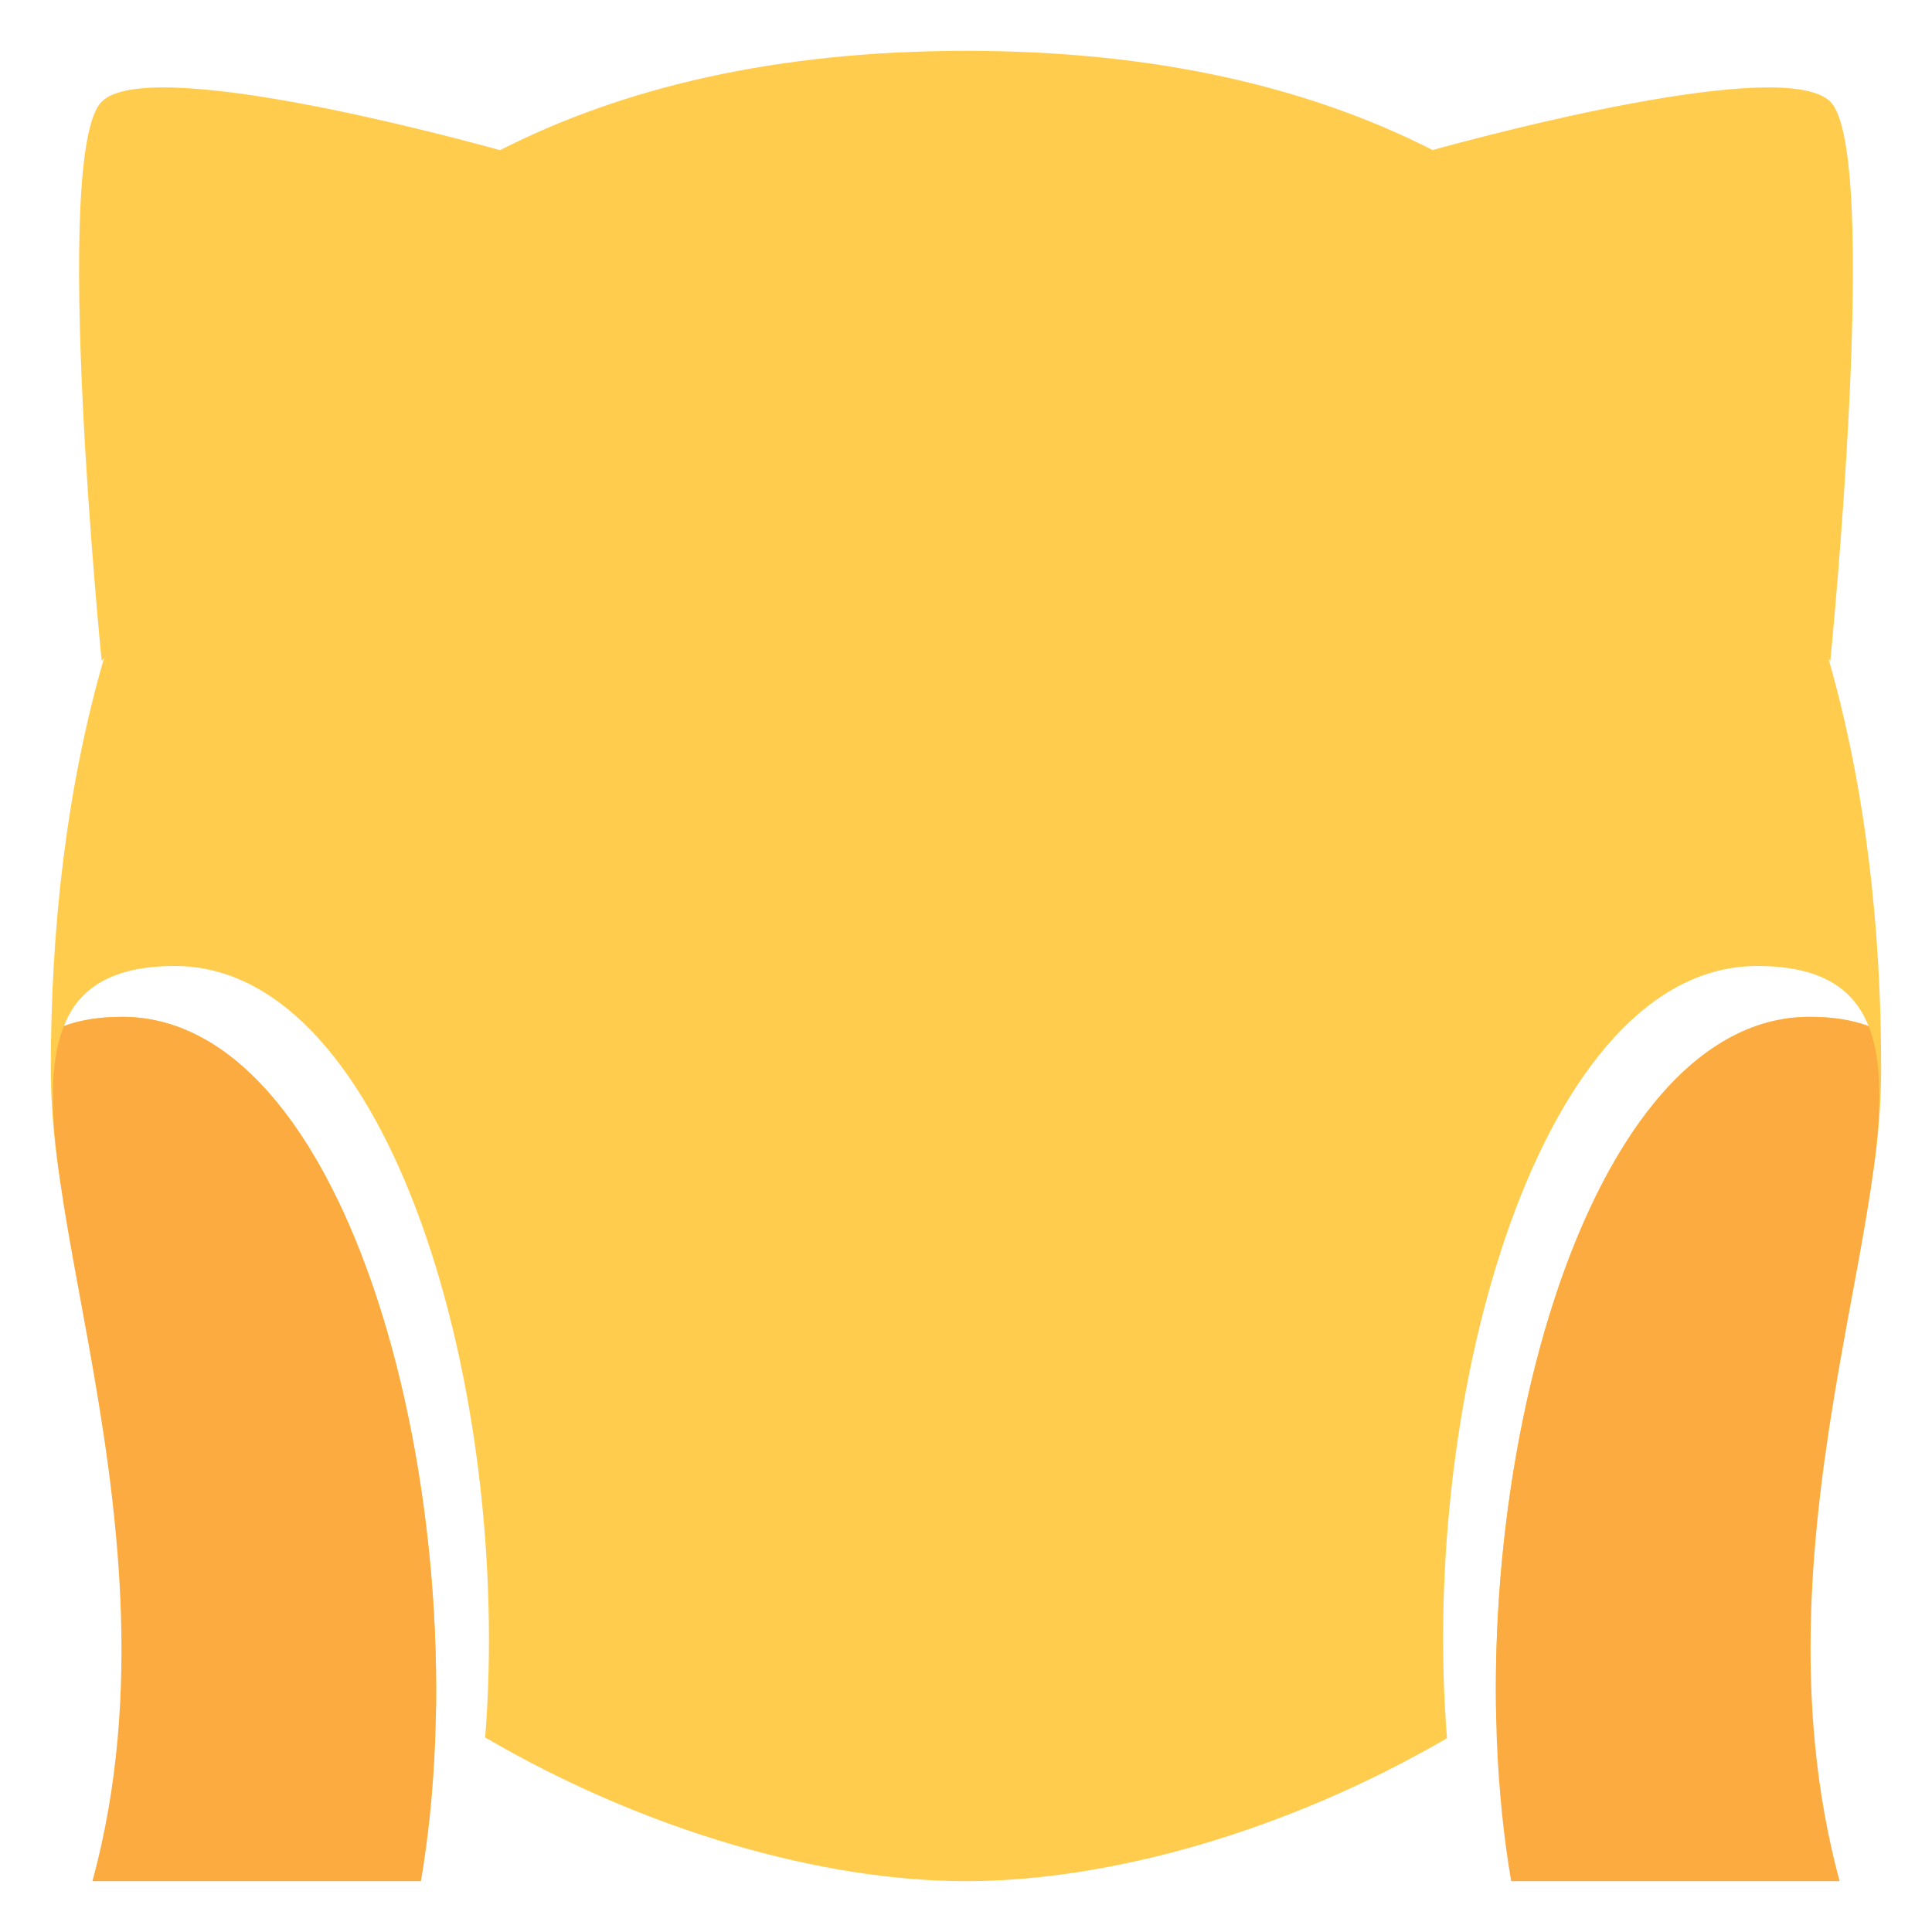 <?xml version="1.0" standalone="no"?><!-- Generator: Gravit.io --><svg xmlns="http://www.w3.org/2000/svg" xmlns:xlink="http://www.w3.org/1999/xlink" style="isolation:isolate" viewBox="0 0 256 256" width="256" height="256"><defs><clipPath id="_clipPath_uVltEyvMgBap3L1P0EsZ6UenlOad3Cdj"><rect width="256" height="256"/></clipPath></defs><g clip-path="url(#_clipPath_uVltEyvMgBap3L1P0EsZ6UenlOad3Cdj)"><g id="1f640"><g id="g12"><clipPath id="_clipPath_1WkHVe2sLHpc7rs06jbnc8rflUZmIKMG"><path d=" M 0 0 L 256 0 L 256 256 L 0 256 L 0 0 Z " fill="rgb(255,255,255)"/></clipPath><g clip-path="url(#_clipPath_1WkHVe2sLHpc7rs06jbnc8rflUZmIKMG)"><g id="g14"><g id="g20"><path d=" M 242.283 87.276 L 242.526 87.58 C 242.526 87.58 249.262 20.211 242.526 13.474 C 236.395 7.344 196.91 17.921 189.83 19.881 C 173.486 11.568 153.161 6.738 127.999 6.738 C 102.878 6.738 82.58 11.581 66.256 19.901 C 59.385 17.995 19.624 7.324 13.473 13.474 C 6.736 20.211 13.473 87.58 13.473 87.58 L 13.79 87.182 C 8.811 104.381 6.736 122.955 6.736 141.474 C 6.736 178.567 29.48 207.617 57.781 226.17 C 58.327 182.94 42.576 134.738 16.195 134.738 C 13.069 134.738 10.542 135.182 8.434 135.97 C 10.468 130.871 14.901 128.001 23.181 128.001 C 51.779 128.001 67.9 184.664 64.289 230.226 C 85.476 242.594 108.941 249.264 127.999 249.264 C 147.065 249.264 170.542 242.648 191.737 230.32 C 188.058 184.577 204.186 128.001 232.831 128.001 C 241.138 128.001 245.571 130.871 247.598 135.97 C 245.49 135.182 242.95 134.738 239.804 134.738 C 213.369 134.738 197.604 182.913 198.231 226.305 C 226.519 207.812 249.262 178.783 249.262 141.474 C 249.262 122.935 247.201 104.408 242.283 87.276 Z " fill="rgb(255,204,77)"/></g><g id="g56"><path d=" M 247.598 135.967 C 245.49 135.186 242.95 134.734 239.804 134.734 C 208.538 134.734 192.201 202.116 200.238 249.26 L 243.758 249.26 C 230.918 201.799 254.915 154.352 247.598 135.967 Z " fill="rgb(252,171,64)"/></g><g id="g60"><path d=" M 16.197 134.737 C 13.071 134.737 10.538 135.181 8.43 135.97 C 8.915 134.764 9.555 133.706 10.323 132.756 C -2.221 148.197 25.925 199.006 12.25 249.263 L 55.776 249.263 C 63.78 202.375 47.45 134.737 16.197 134.737 Z " fill="rgb(252,171,64)"/></g></g></g></g></g></g></svg>